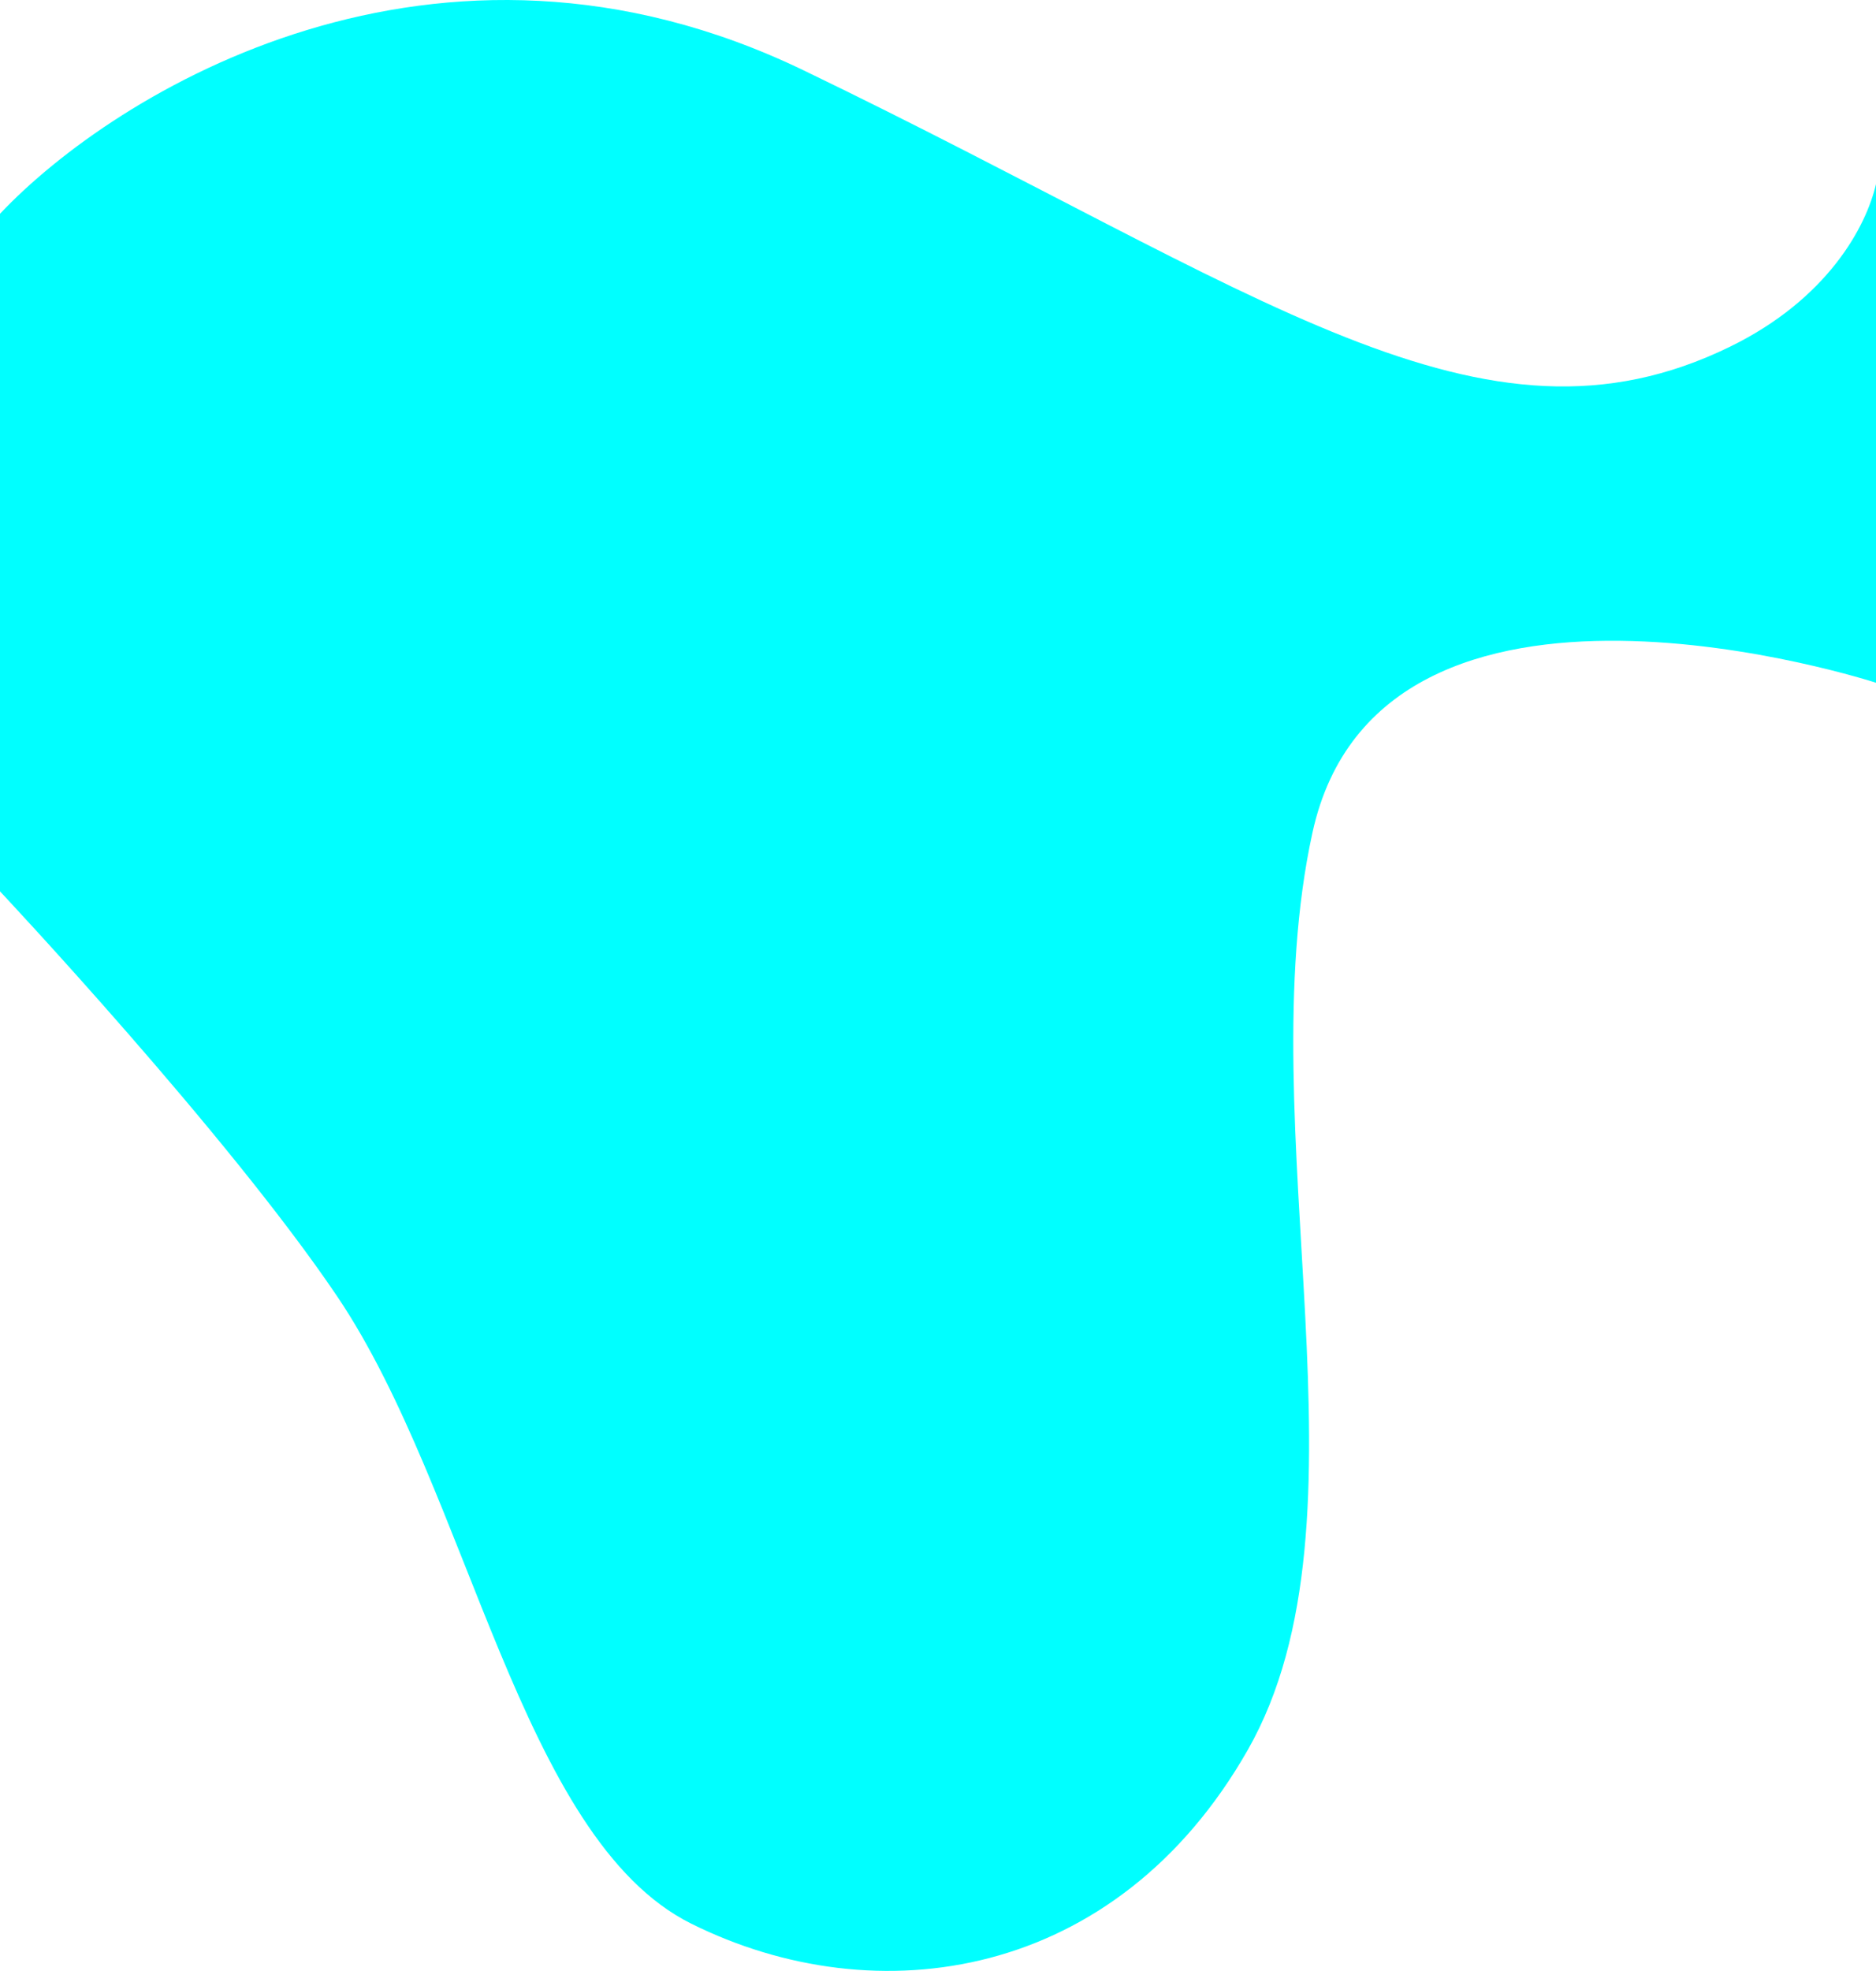 <svg width="1440" height="1512" viewBox="0 0 1440 1512" fill="none" xmlns="http://www.w3.org/2000/svg">
<path d="M0 163.99C88.1 70.69 334.9 -82.01 616.9 53.99C969.4 223.99 1136.8 359.29 1327.9 265.99C1402.9 229.39 1432.6 173.79 1440.1 140.79V523.79C1440.1 523.79 1059.7 399.49 1007.4 638.89C957.6 866.89 1059 1164.79 957.8 1342.39C856.8 1519.59 672.7 1546.39 530.6 1475.69C399.3 1410.39 360.3 1144.99 258.9 994.59C174.4 869.39 0 683.79 0 683.79V163.99Z" fill="#00FFFF"/>
</svg>
